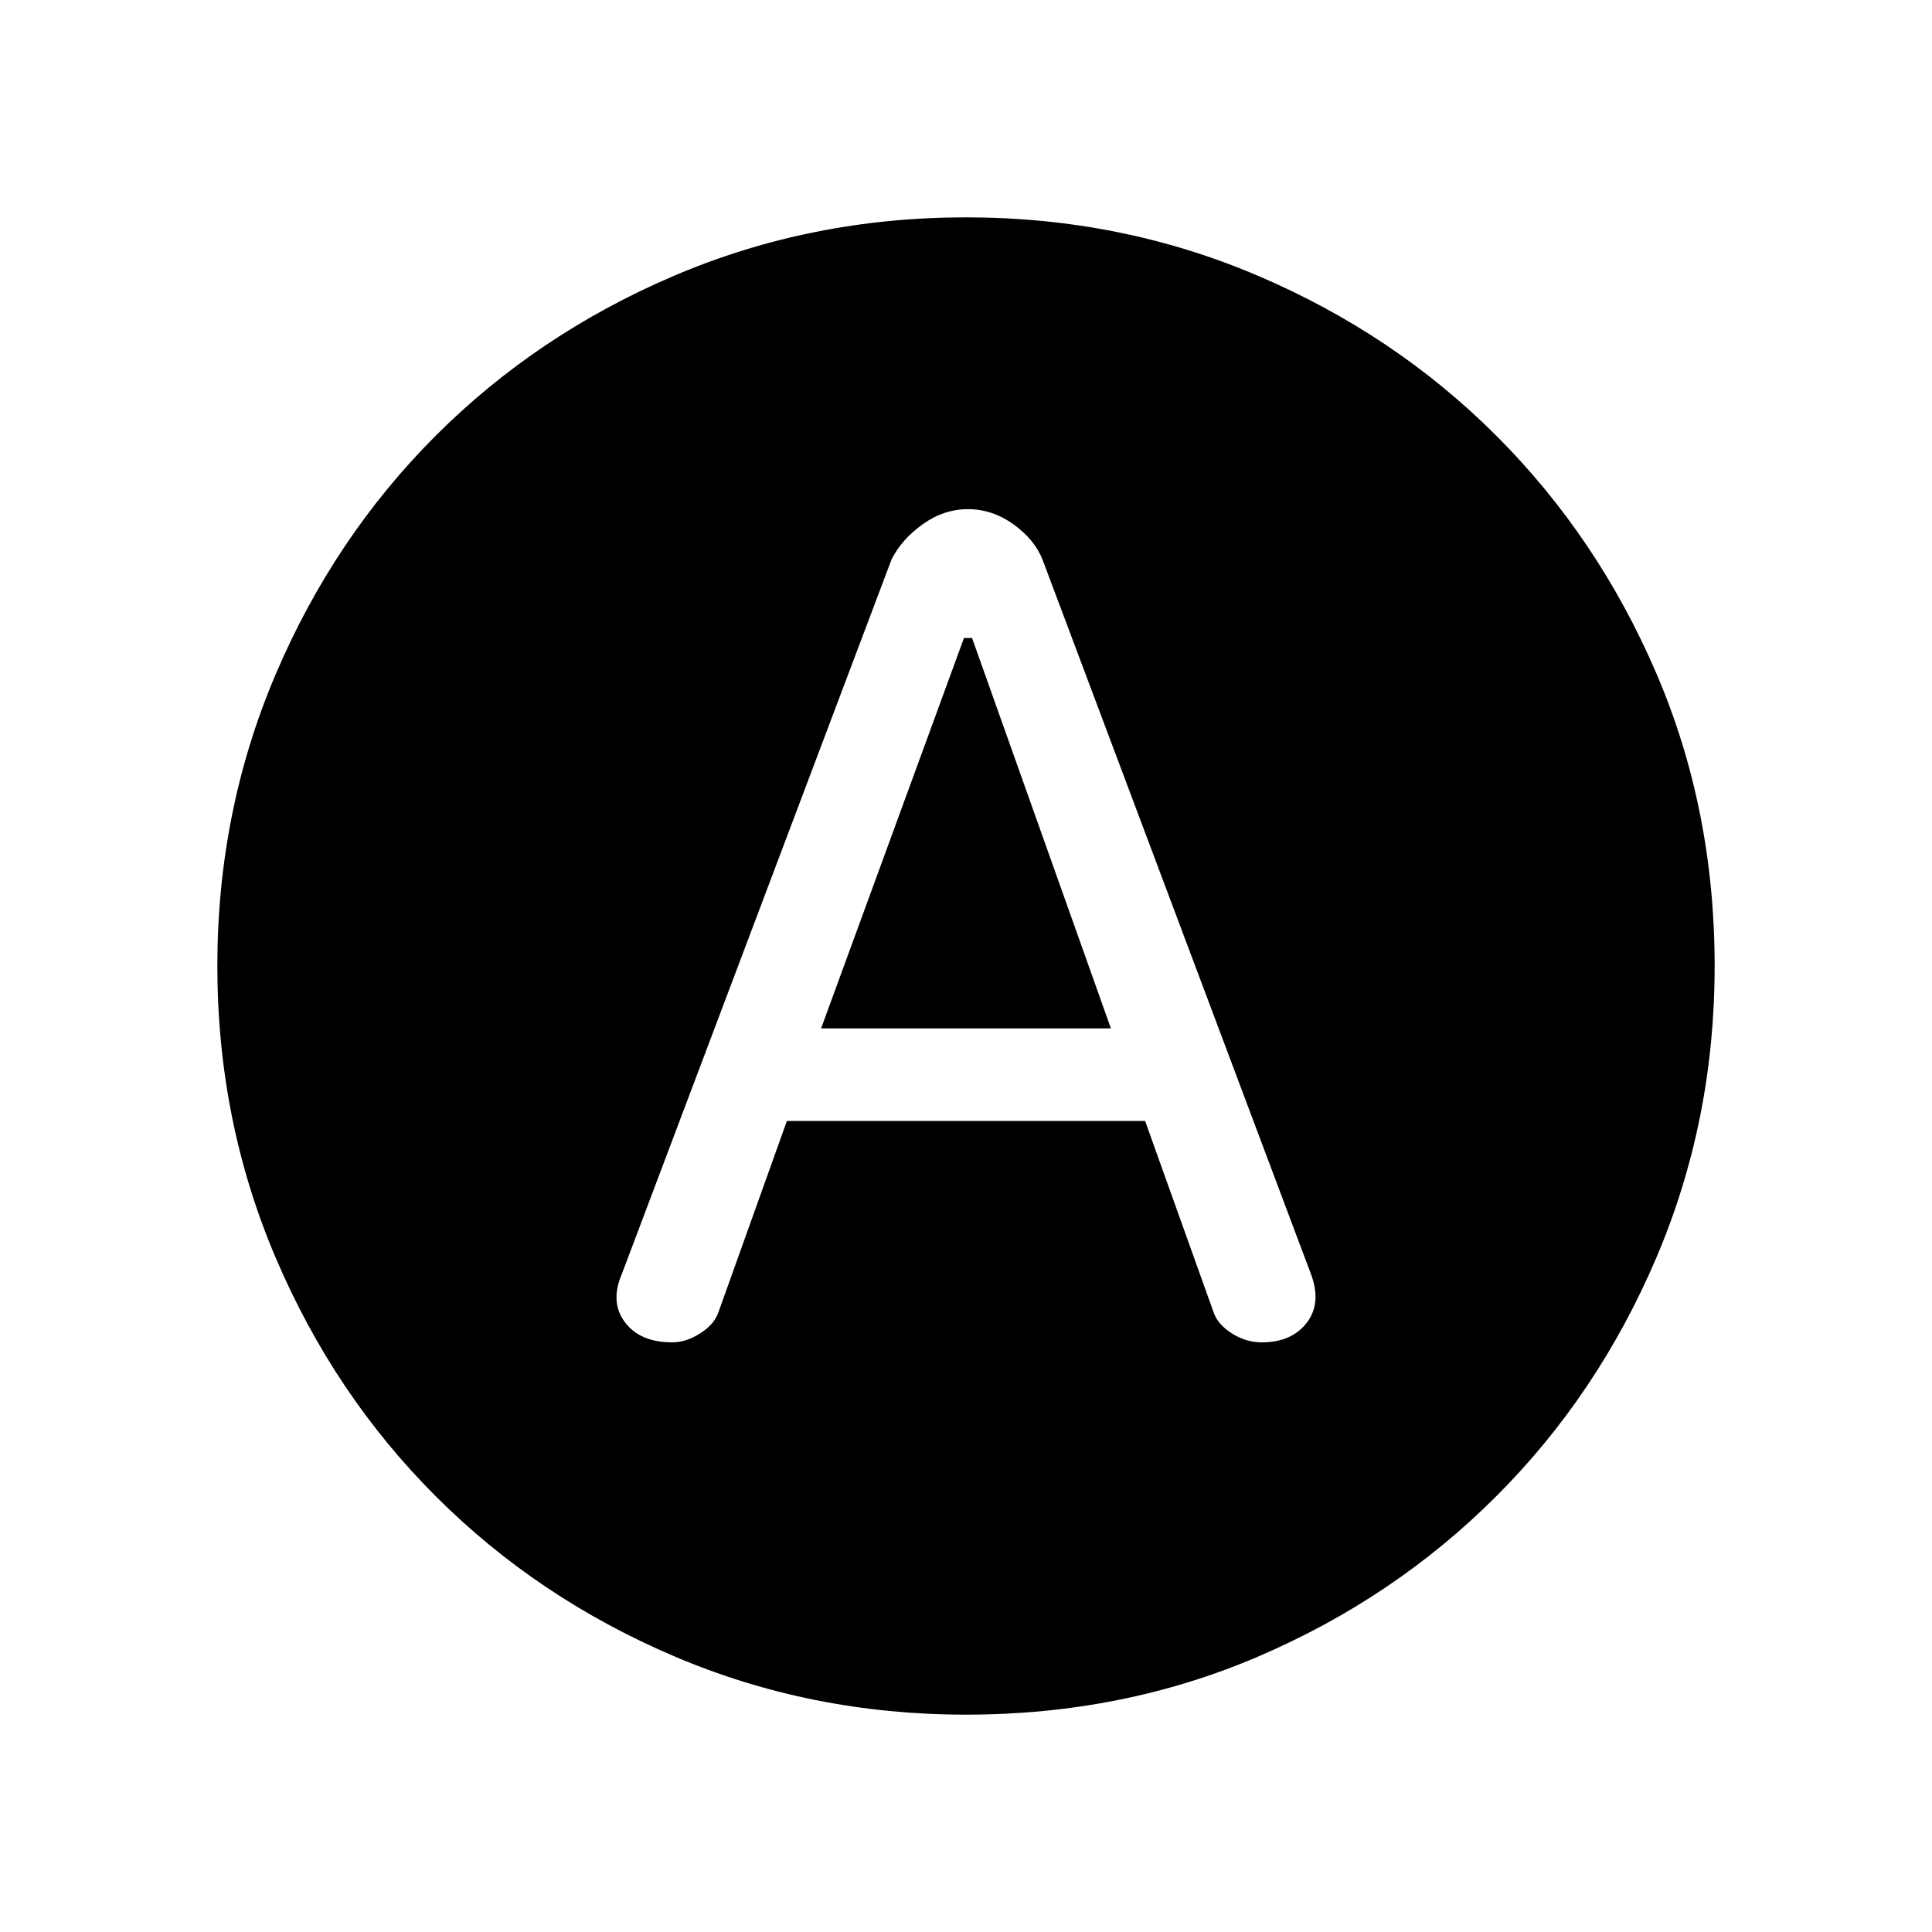 <svg xmlns="http://www.w3.org/2000/svg" height="24" width="24"><path d="M8.35 16.675q.175 0 .35-.113.175-.112.225-.262l.85-2.375h4.45l.85 2.375q.05.15.225.262.175.113.375.113.375 0 .563-.25.187-.25.037-.625L12.95 6.95q-.1-.25-.362-.438-.263-.187-.563-.187-.3 0-.562.187-.263.188-.388.438l-3.35 8.875q-.15.35.038.6.187.25.587.25Zm1.85-3.9 1.775-4.85h.1l1.725 4.85ZM12 21.3q-1.925 0-3.625-.725t-2.962-1.988q-1.263-1.262-1.988-2.962Q2.7 13.925 2.7 12t.725-3.625q.725-1.7 1.988-2.963Q6.675 4.15 8.375 3.425 10.075 2.7 12 2.7t3.625.725q1.7.725 2.962 1.987 1.263 1.263 1.988 2.951Q21.3 10.05 21.3 12q0 1.925-.725 3.625t-1.988 2.962q-1.262 1.263-2.95 1.988Q13.95 21.3 12 21.3Z"/></svg>